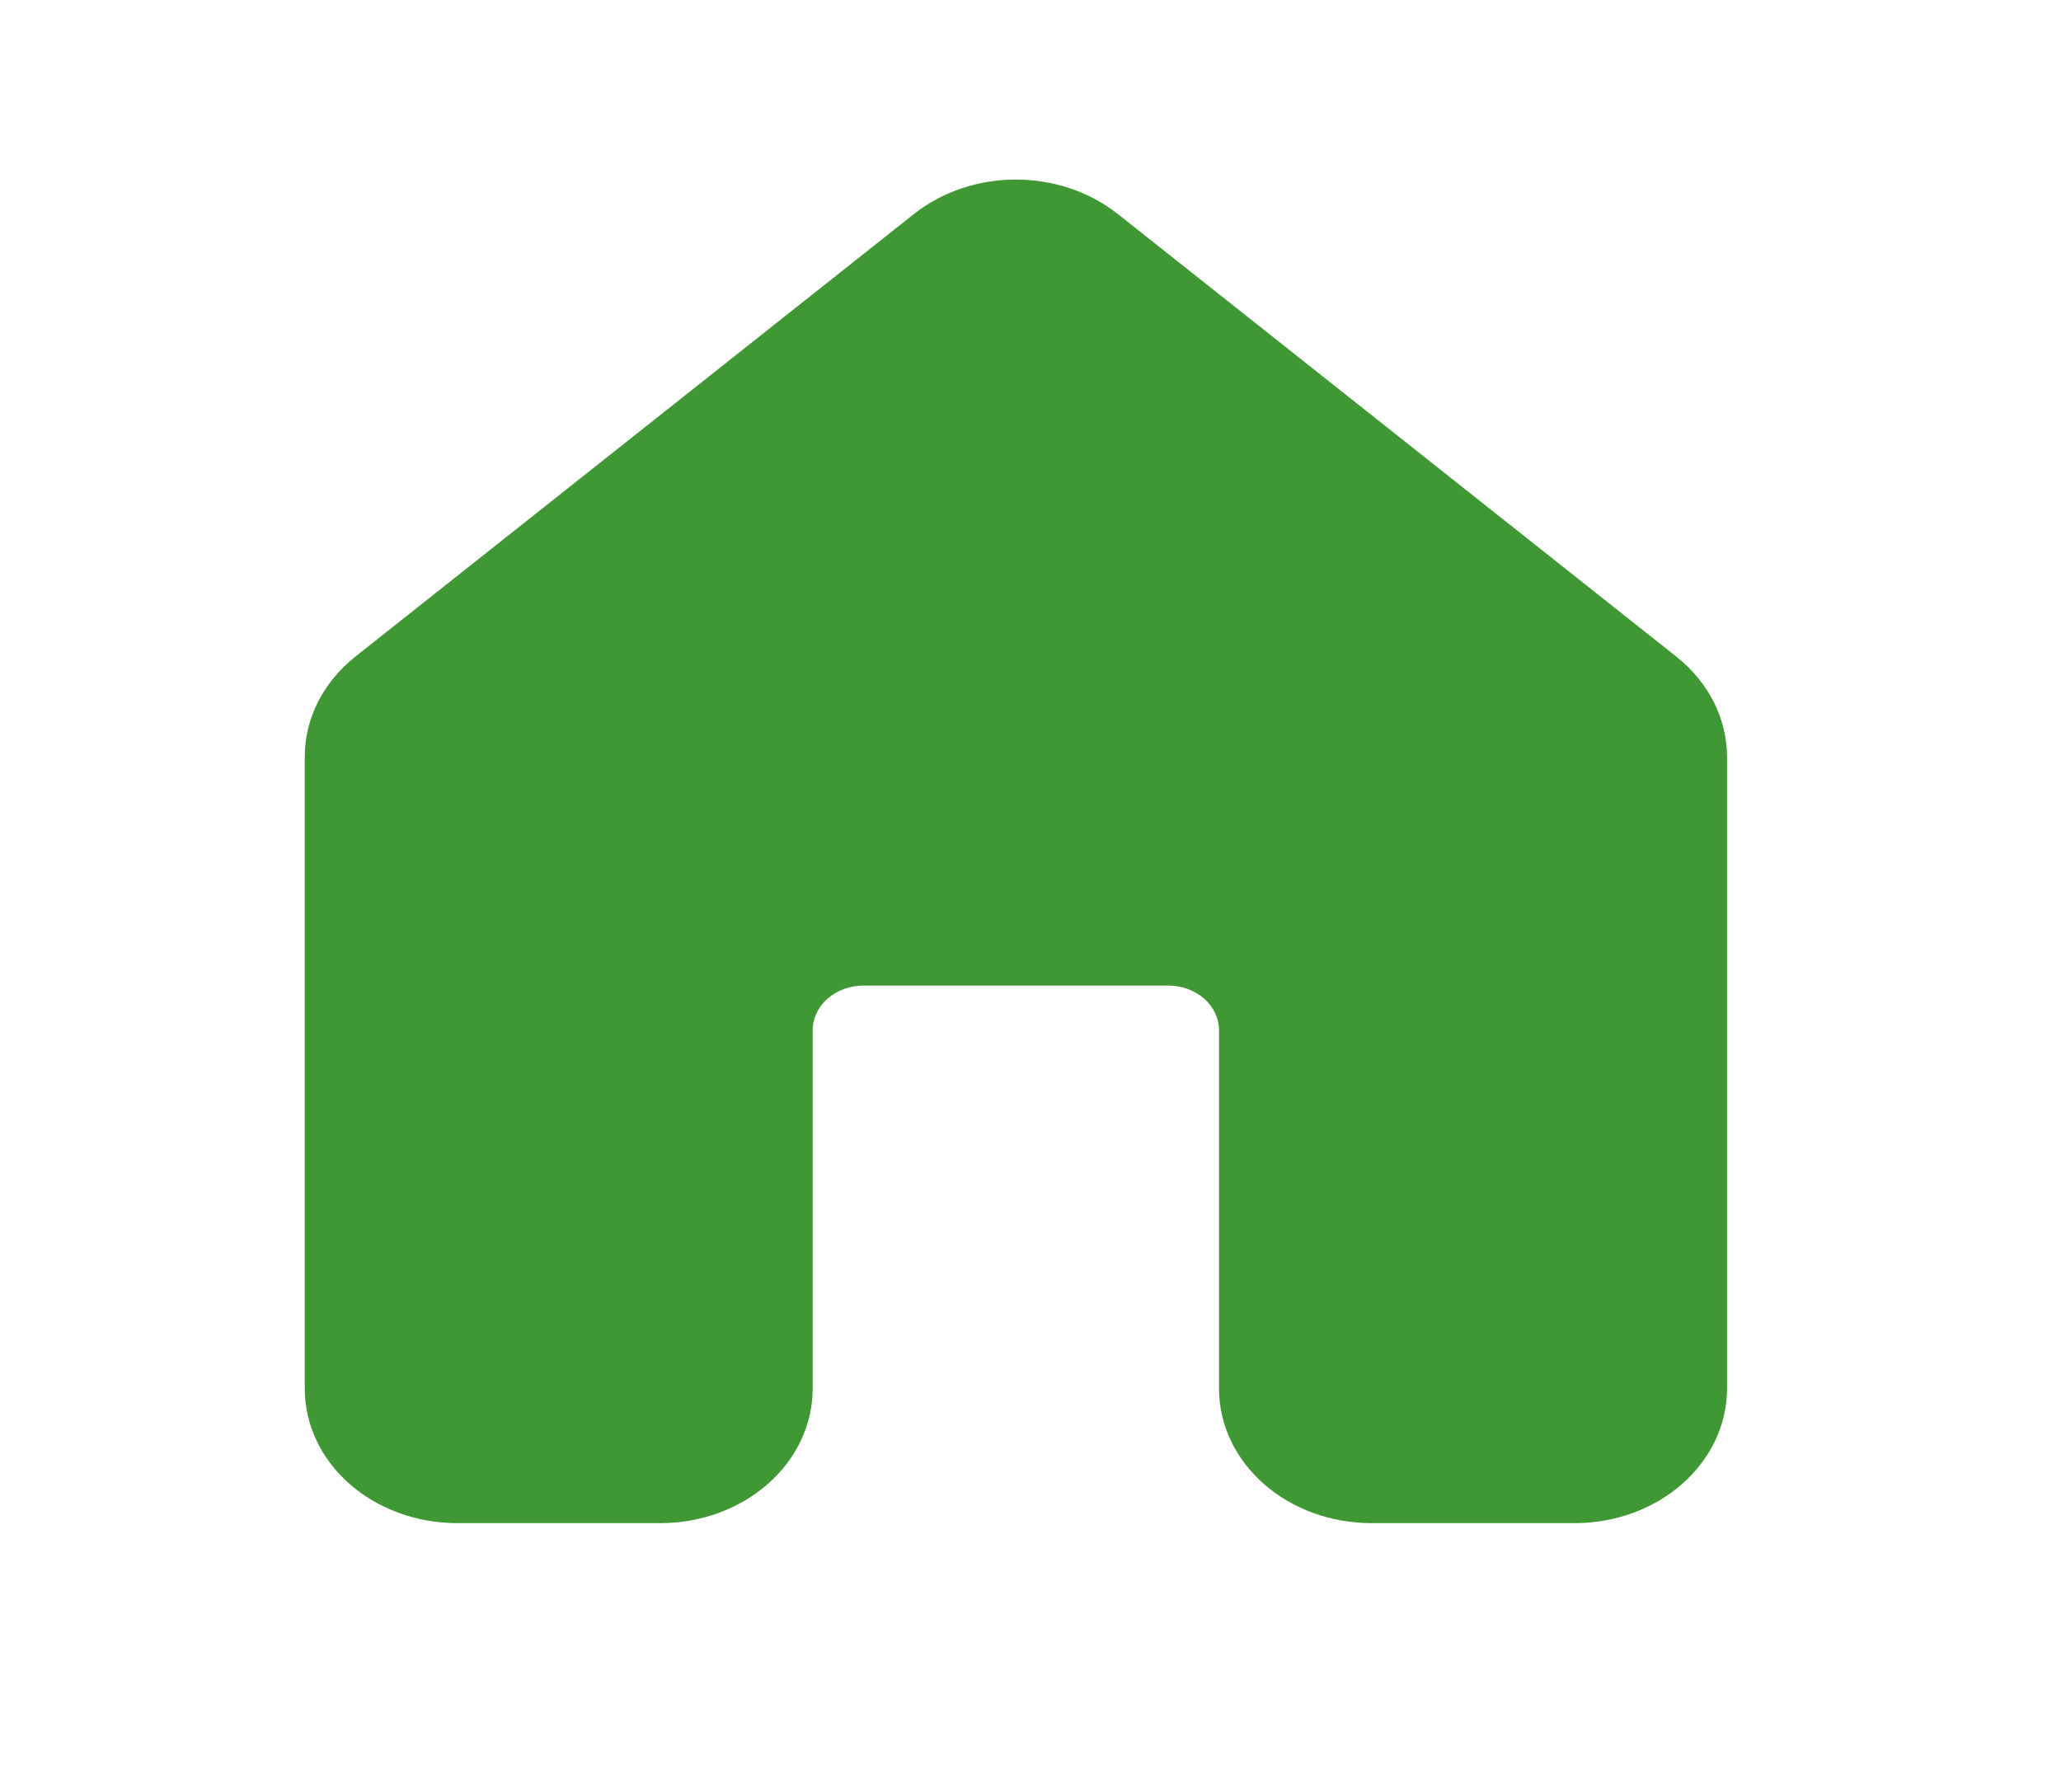 <svg width="23" height="20" viewBox="0 0 23 20" fill="none" xmlns="http://www.w3.org/2000/svg">
<path d="M12.473 2.388C12.161 2.141 11.756 2.004 11.336 2.004C10.917 2.004 10.512 2.141 10.2 2.388L3.964 7.33C3.787 7.471 3.645 7.643 3.548 7.835C3.451 8.027 3.401 8.235 3.401 8.445V15.5C3.401 15.898 3.58 16.279 3.899 16.561C4.218 16.842 4.651 17 5.102 17H7.369C7.82 17 8.252 16.842 8.571 16.561C8.89 16.279 9.069 15.898 9.069 15.5V11.5C9.069 11.367 9.129 11.24 9.235 11.146C9.342 11.053 9.486 11 9.636 11H13.037C13.188 11 13.332 11.053 13.438 11.146C13.544 11.24 13.604 11.367 13.604 11.5V15.5C13.604 15.898 13.783 16.279 14.102 16.561C14.421 16.842 14.854 17 15.305 17H17.572C18.023 17 18.456 16.842 18.774 16.561C19.093 16.279 19.273 15.898 19.273 15.5V8.445C19.272 8.235 19.222 8.027 19.125 7.835C19.028 7.643 18.886 7.471 18.709 7.33L12.474 2.388H12.473Z" fill="#409835"/>
</svg>
